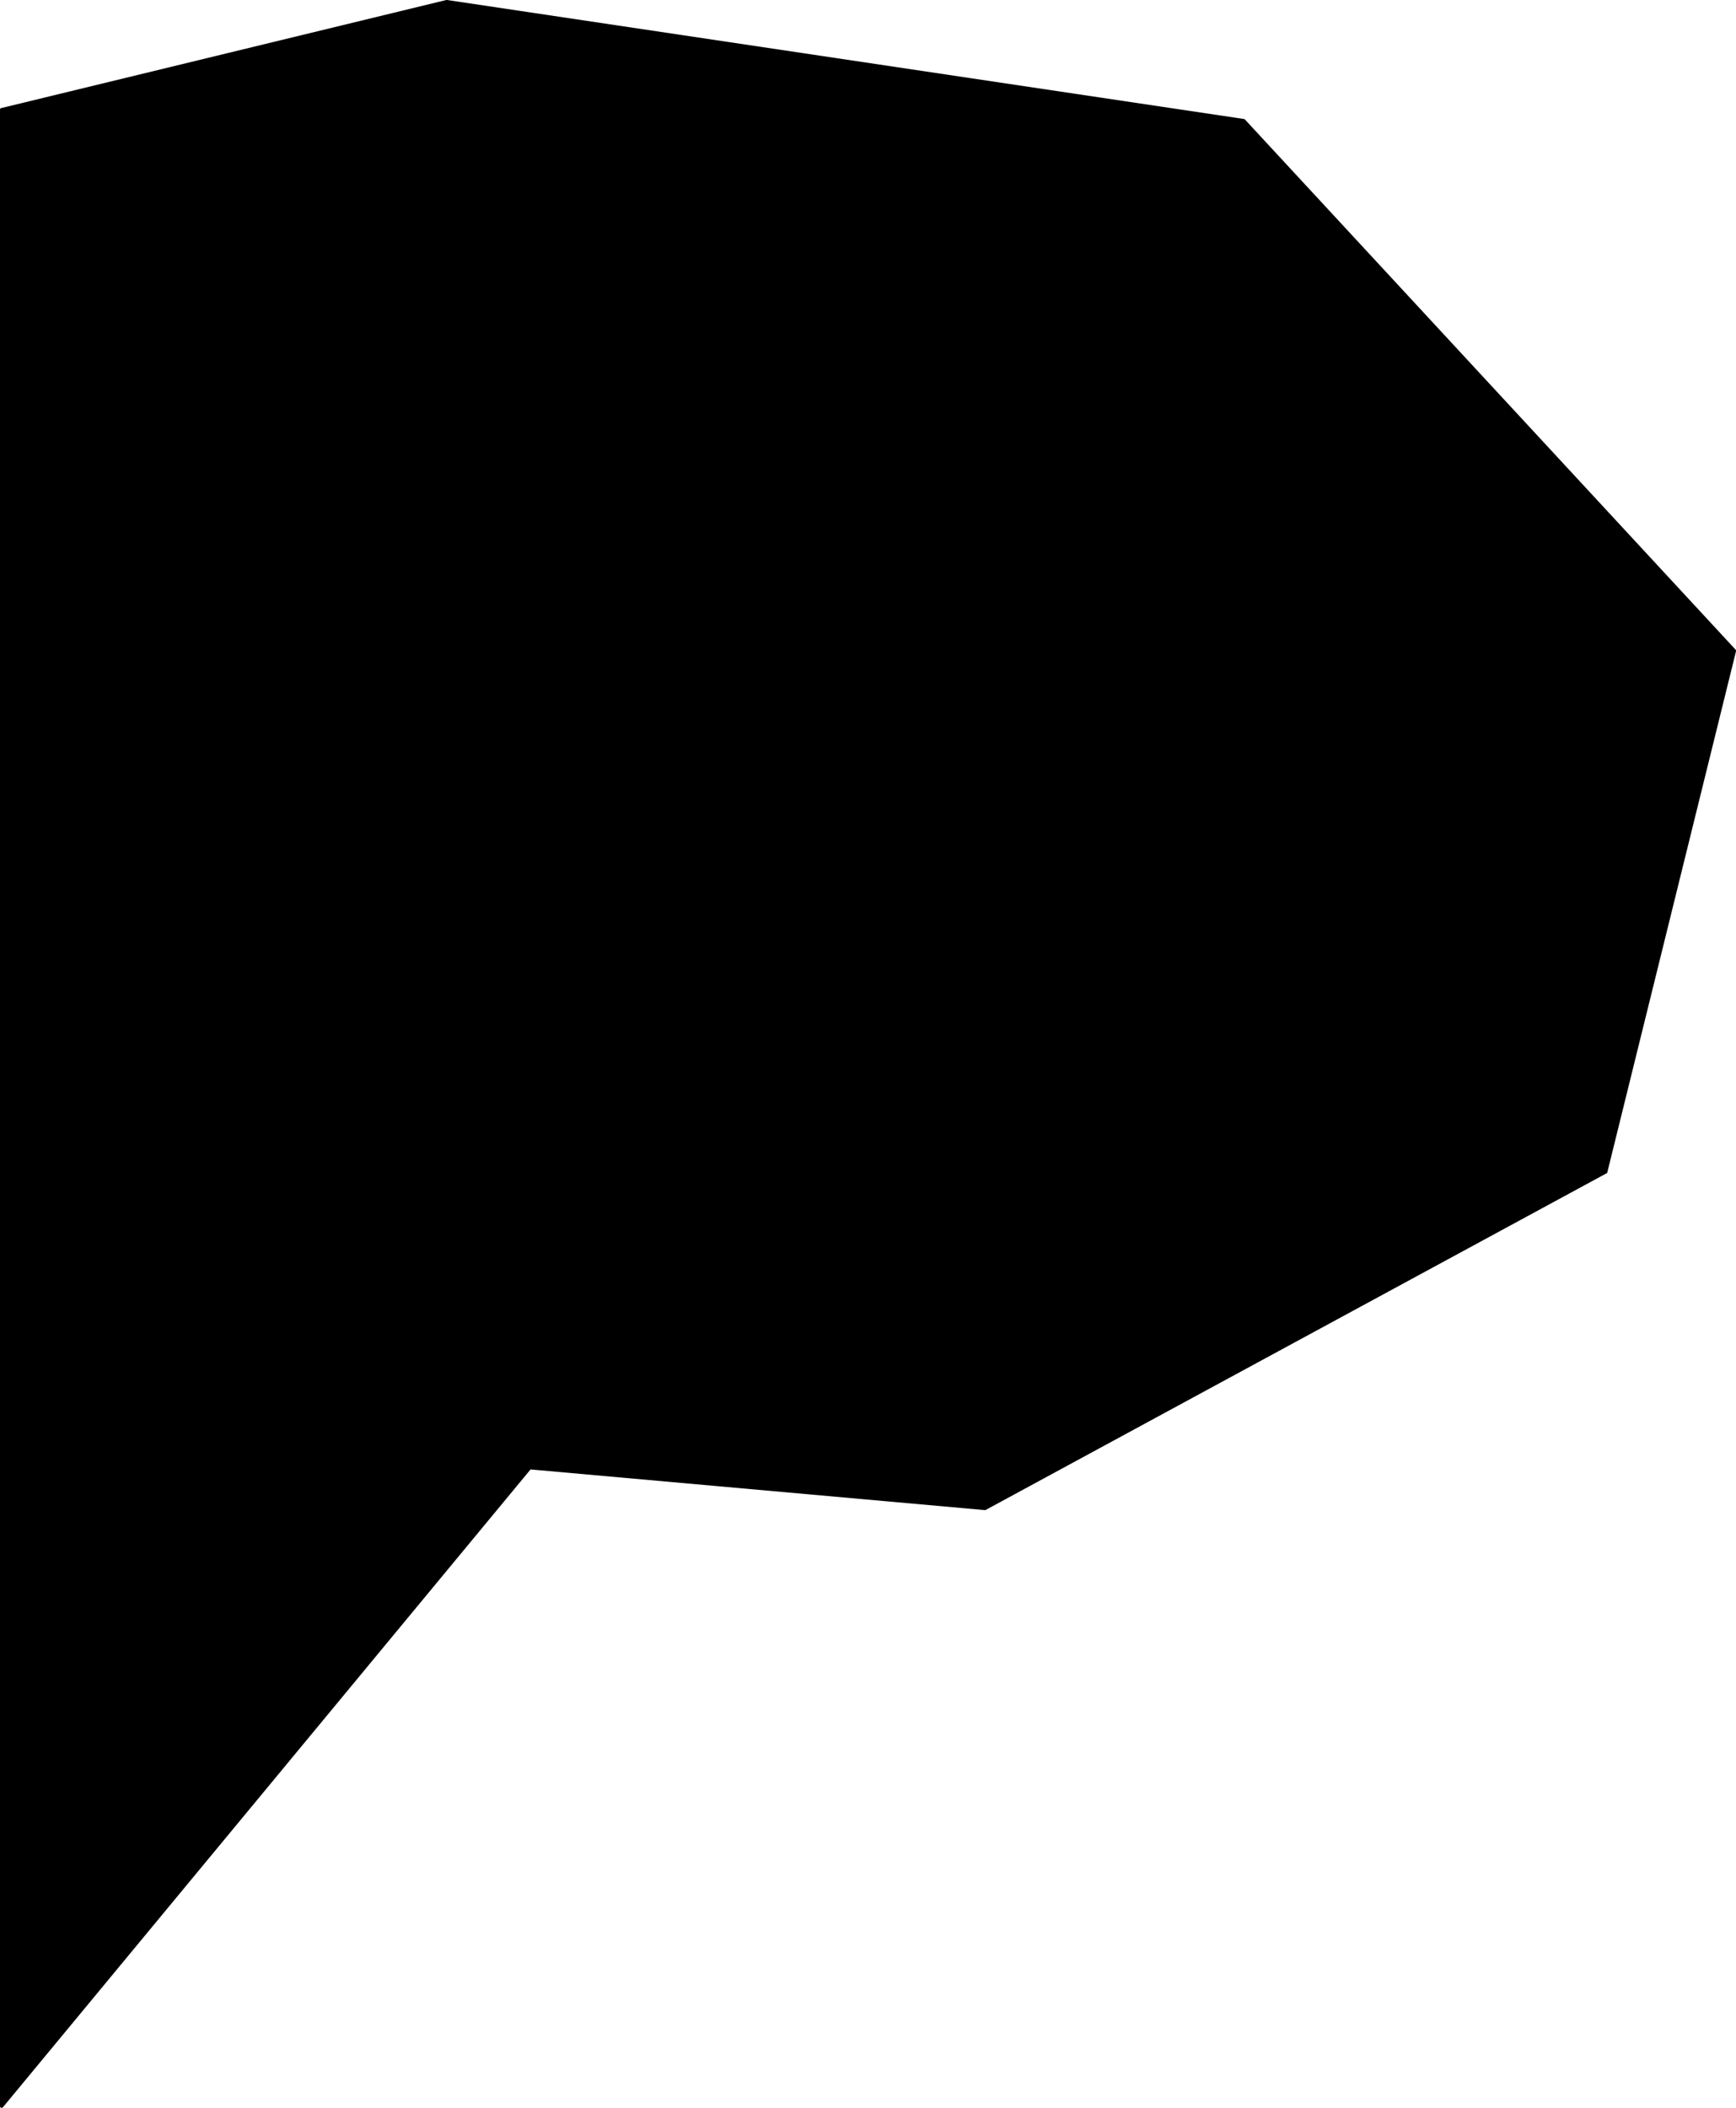 <svg version="1.1" id="Layer_1" xmlns="http://www.w3.org/2000/svg" xmlns:xlink="http://www.w3.org/1999/xlink" x="0px" y="0px"
	 viewBox="0 0 445 540.2" style="enable-background:new 0 0 445 540.2;" xml:space="preserve" aria-hidden="true">
<g id="Capa_1">
	<path d="M114.4,0L0.3,27.7c-0.2,0-0.3,0.2-0.3,0.4v511.7c0,0.2,0.2,0.4,0.4,0.4c0.1,0,0.2-0.1,0.3-0.1l135.2-163.4
		c0.1-0.1,0.2-0.2,0.3-0.1L252.4,387c0.1,0,0.2,0,0.2,0l159.2-86.3c0.1,0,0.2-0.1,0.2-0.2l33-133.6c0-0.1,0-0.3-0.1-0.4L319.1,30.6
		c-0.1-0.1-0.1-0.1-0.2-0.1L114.6,0C114.5,0,114.5,0,114.4,0z"/>
</g>
</svg>
